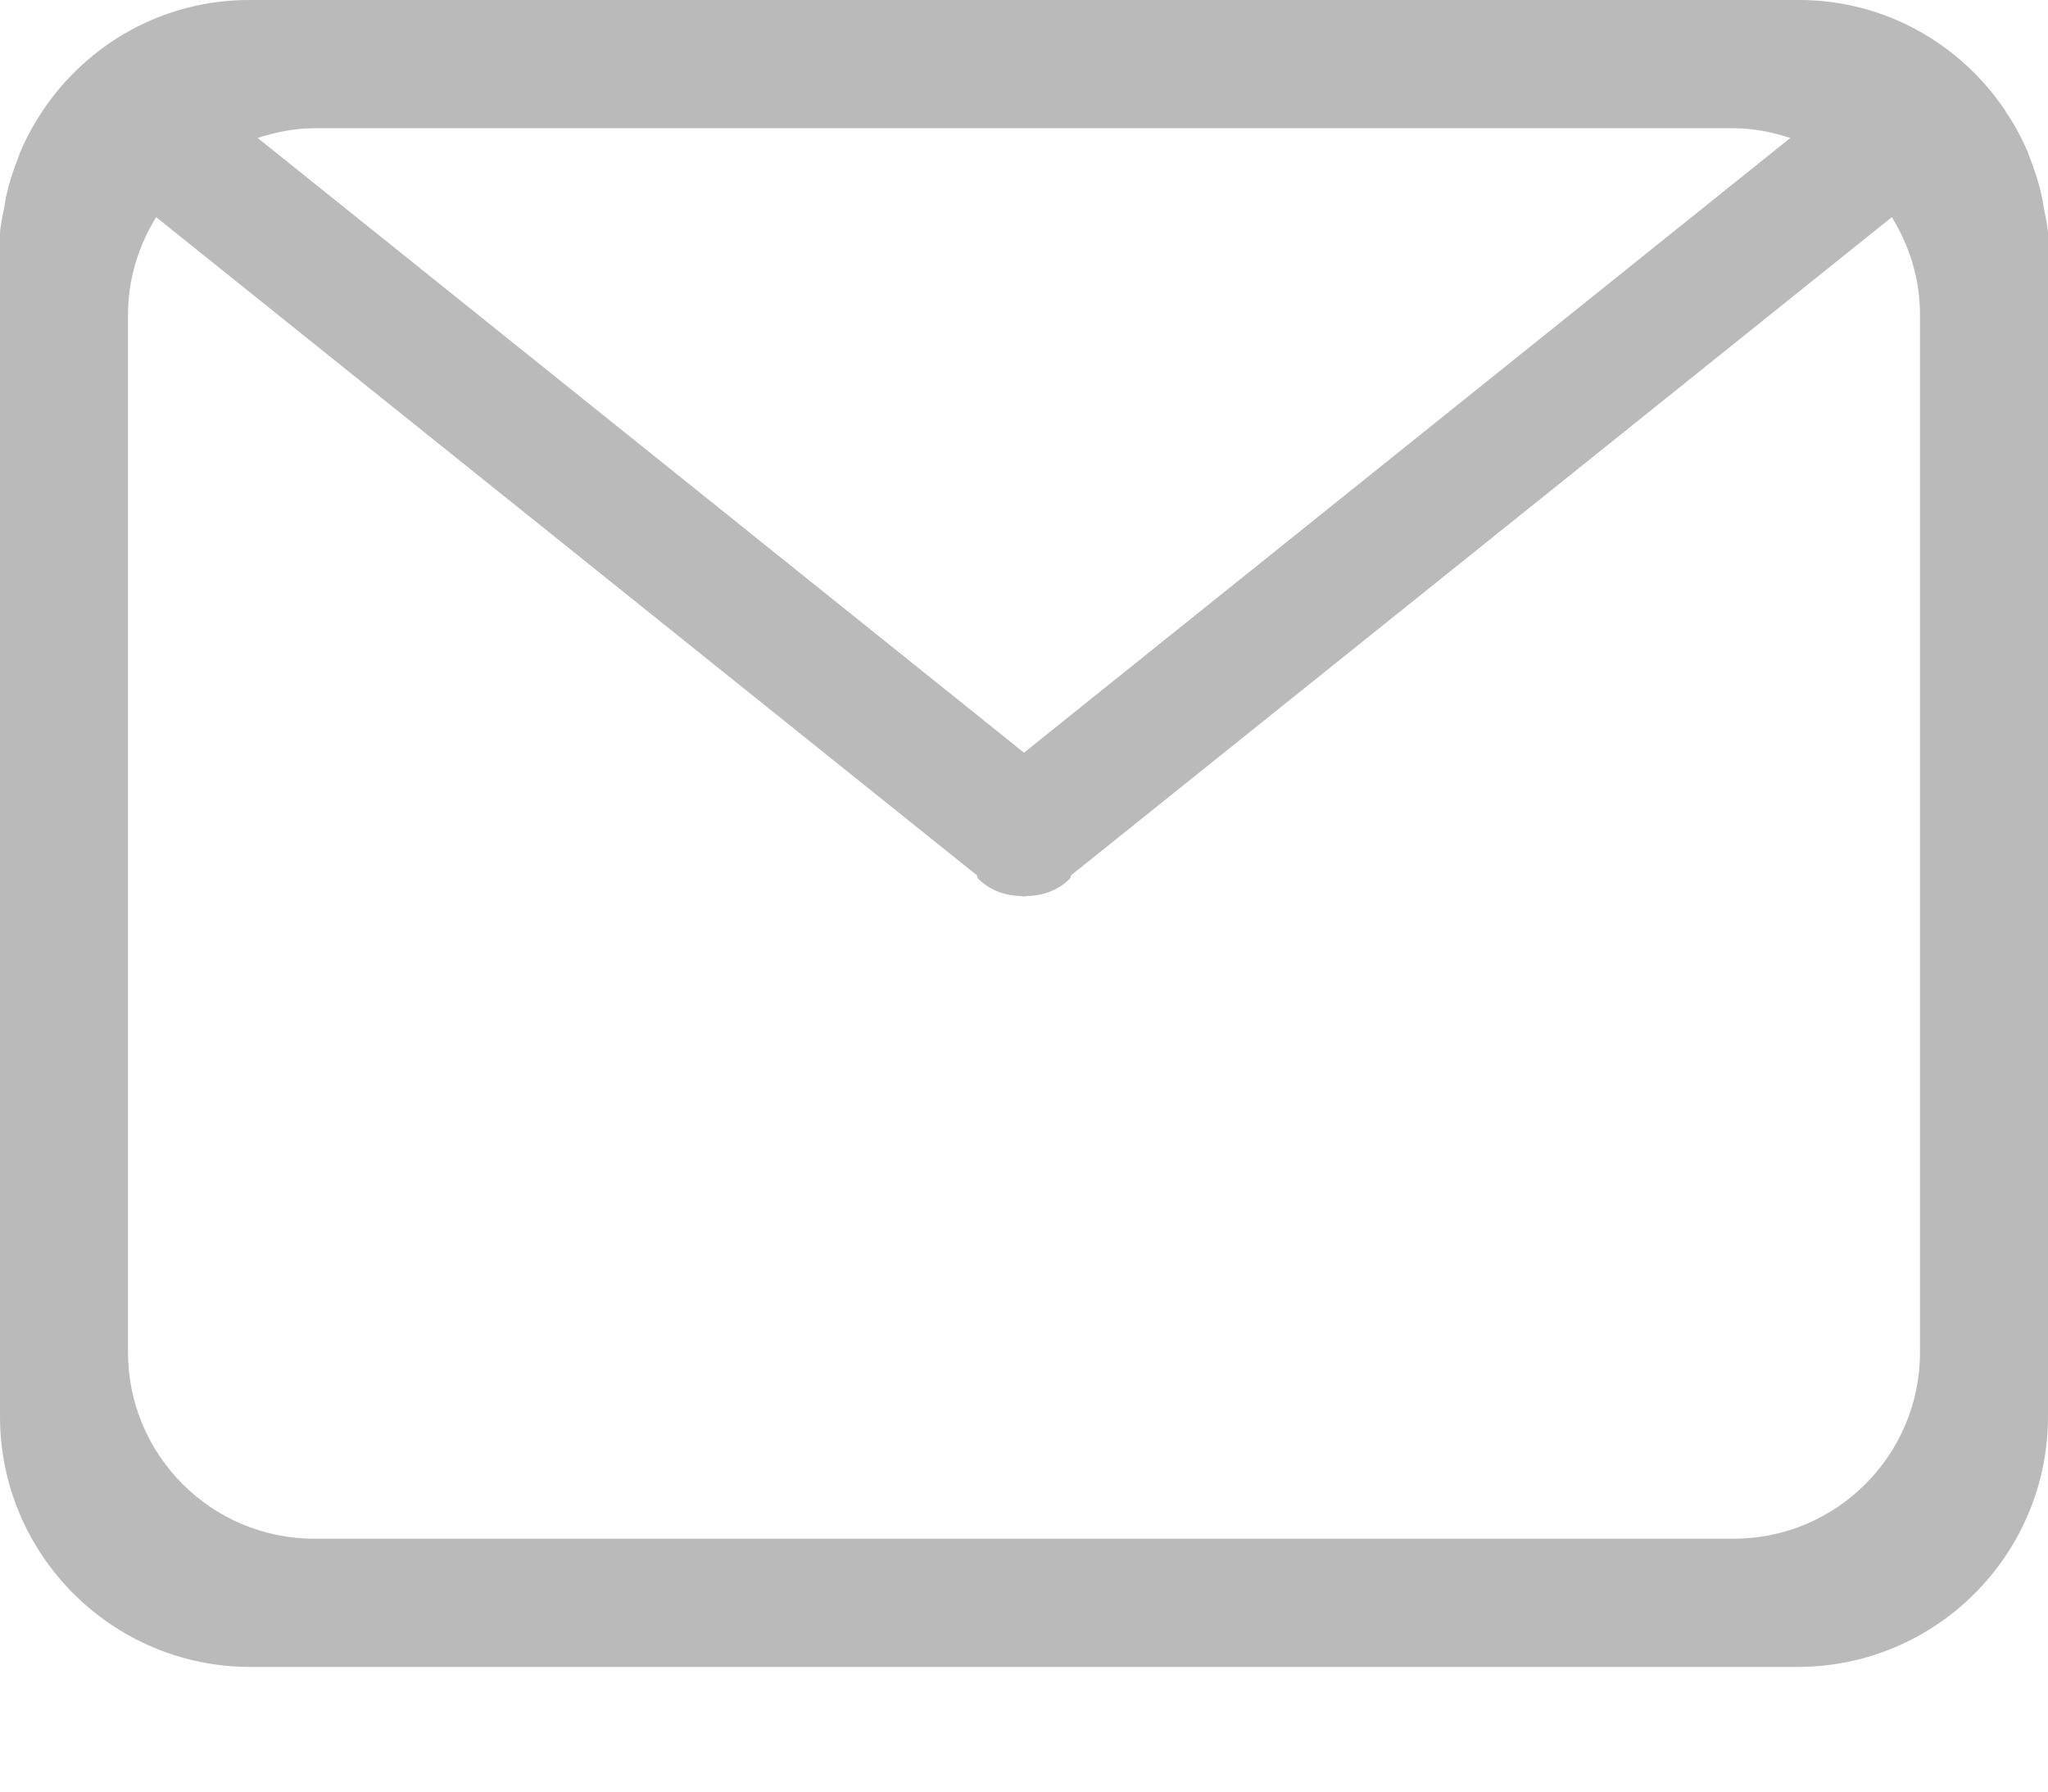 <?xml version="1.0" encoding="UTF-8" standalone="no"?>
<svg width="16px" height="14px" viewBox="0 0 16 14" version="1.1" xmlns="http://www.w3.org/2000/svg" xmlns:xlink="http://www.w3.org/1999/xlink">
    <!-- Generator: Sketch 3.7.2 (28276) - http://www.bohemiancoding.com/sketch -->
    <title>Fill 1</title>
    <desc>Created with Sketch.</desc>
    <defs></defs>
    <g id="home-2nd-draft" stroke="none" stroke-width="1" fill="none" fill-rule="evenodd">
        <g id="6.1.me-likes" transform="translate(-73, -194)" fill="#BABABA">
            <g id="owner" transform="translate(73, 66)">
                <g id="Group">
                    <g id="Group-4" transform="translate(0, 124)">
                        <path d="M15,7.655 L15,13.37 L15,14.567 C15,15.371 14.348,16.024 13.544,16.024 L12.344,16.024 L3.656,16.024 L2.456,16.024 C1.652,16.024 1,15.371 1,14.567 L1,13.37 L1,7.655 L1,6.459 C1,6.179 1.083,5.919 1.22,5.697 L1.31,5.769 L3.307,7.371 L7.631,10.839 C7.637,10.847 7.634,10.858 7.642,10.866 C7.734,10.959 7.854,10.999 7.976,11.002 C7.984,11.002 7.992,11.006 8,11.005 L8,11.005 L8,11.005 C8.008,11.006 8.016,11.002 8.024,11.002 C8.146,10.999 8.266,10.959 8.358,10.866 C8.366,10.858 8.363,10.847 8.369,10.839 L12.693,7.371 L14.69,5.769 L14.78,5.697 C14.917,5.919 15,6.179 15,6.459 L15,7.655 Z M3.656,5.002 L12.344,5.002 L13.544,5.002 C13.699,5.002 13.846,5.033 13.987,5.078 L8.144,9.766 L8,9.882 L7.856,9.766 L2.013,5.078 C2.154,5.033 2.301,5.002 2.456,5.002 L3.656,5.002 Z M15.965,5.61 C15.961,5.587 15.958,5.564 15.953,5.542 C15.93,5.434 15.897,5.331 15.857,5.23 C15.851,5.215 15.846,5.199 15.84,5.184 C15.793,5.074 15.736,4.97 15.67,4.872 C15.668,4.868 15.666,4.865 15.664,4.861 C15.315,4.344 14.729,4.001 14.057,4 L14.056,4 L14.043,4 L14.043,4 L14.042,4 L1.958,4 L1.957,4 L1.957,4 L1.944,4 L1.943,4 C1.271,4.001 0.685,4.344 0.336,4.861 C0.334,4.865 0.332,4.868 0.329,4.872 C0.264,4.97 0.207,5.074 0.16,5.184 C0.153,5.199 0.149,5.215 0.143,5.23 C0.103,5.331 0.07,5.434 0.046,5.542 C0.042,5.564 0.039,5.587 0.035,5.61 C0.022,5.68 0.005,5.748 0,5.82 L0,5.957 L0,6.095 L0,15.068 C0,16.149 0.876,17.026 1.957,17.026 L14.043,17.026 C15.124,17.026 16,16.149 16,15.068 L16,6.095 L16,5.957 L16,5.82 C15.995,5.748 15.977,5.68 15.965,5.61 L15.965,5.61 Z" id="Fill-1"></path>
                    </g>
                </g>
            </g>
        </g>
    </g>
</svg>